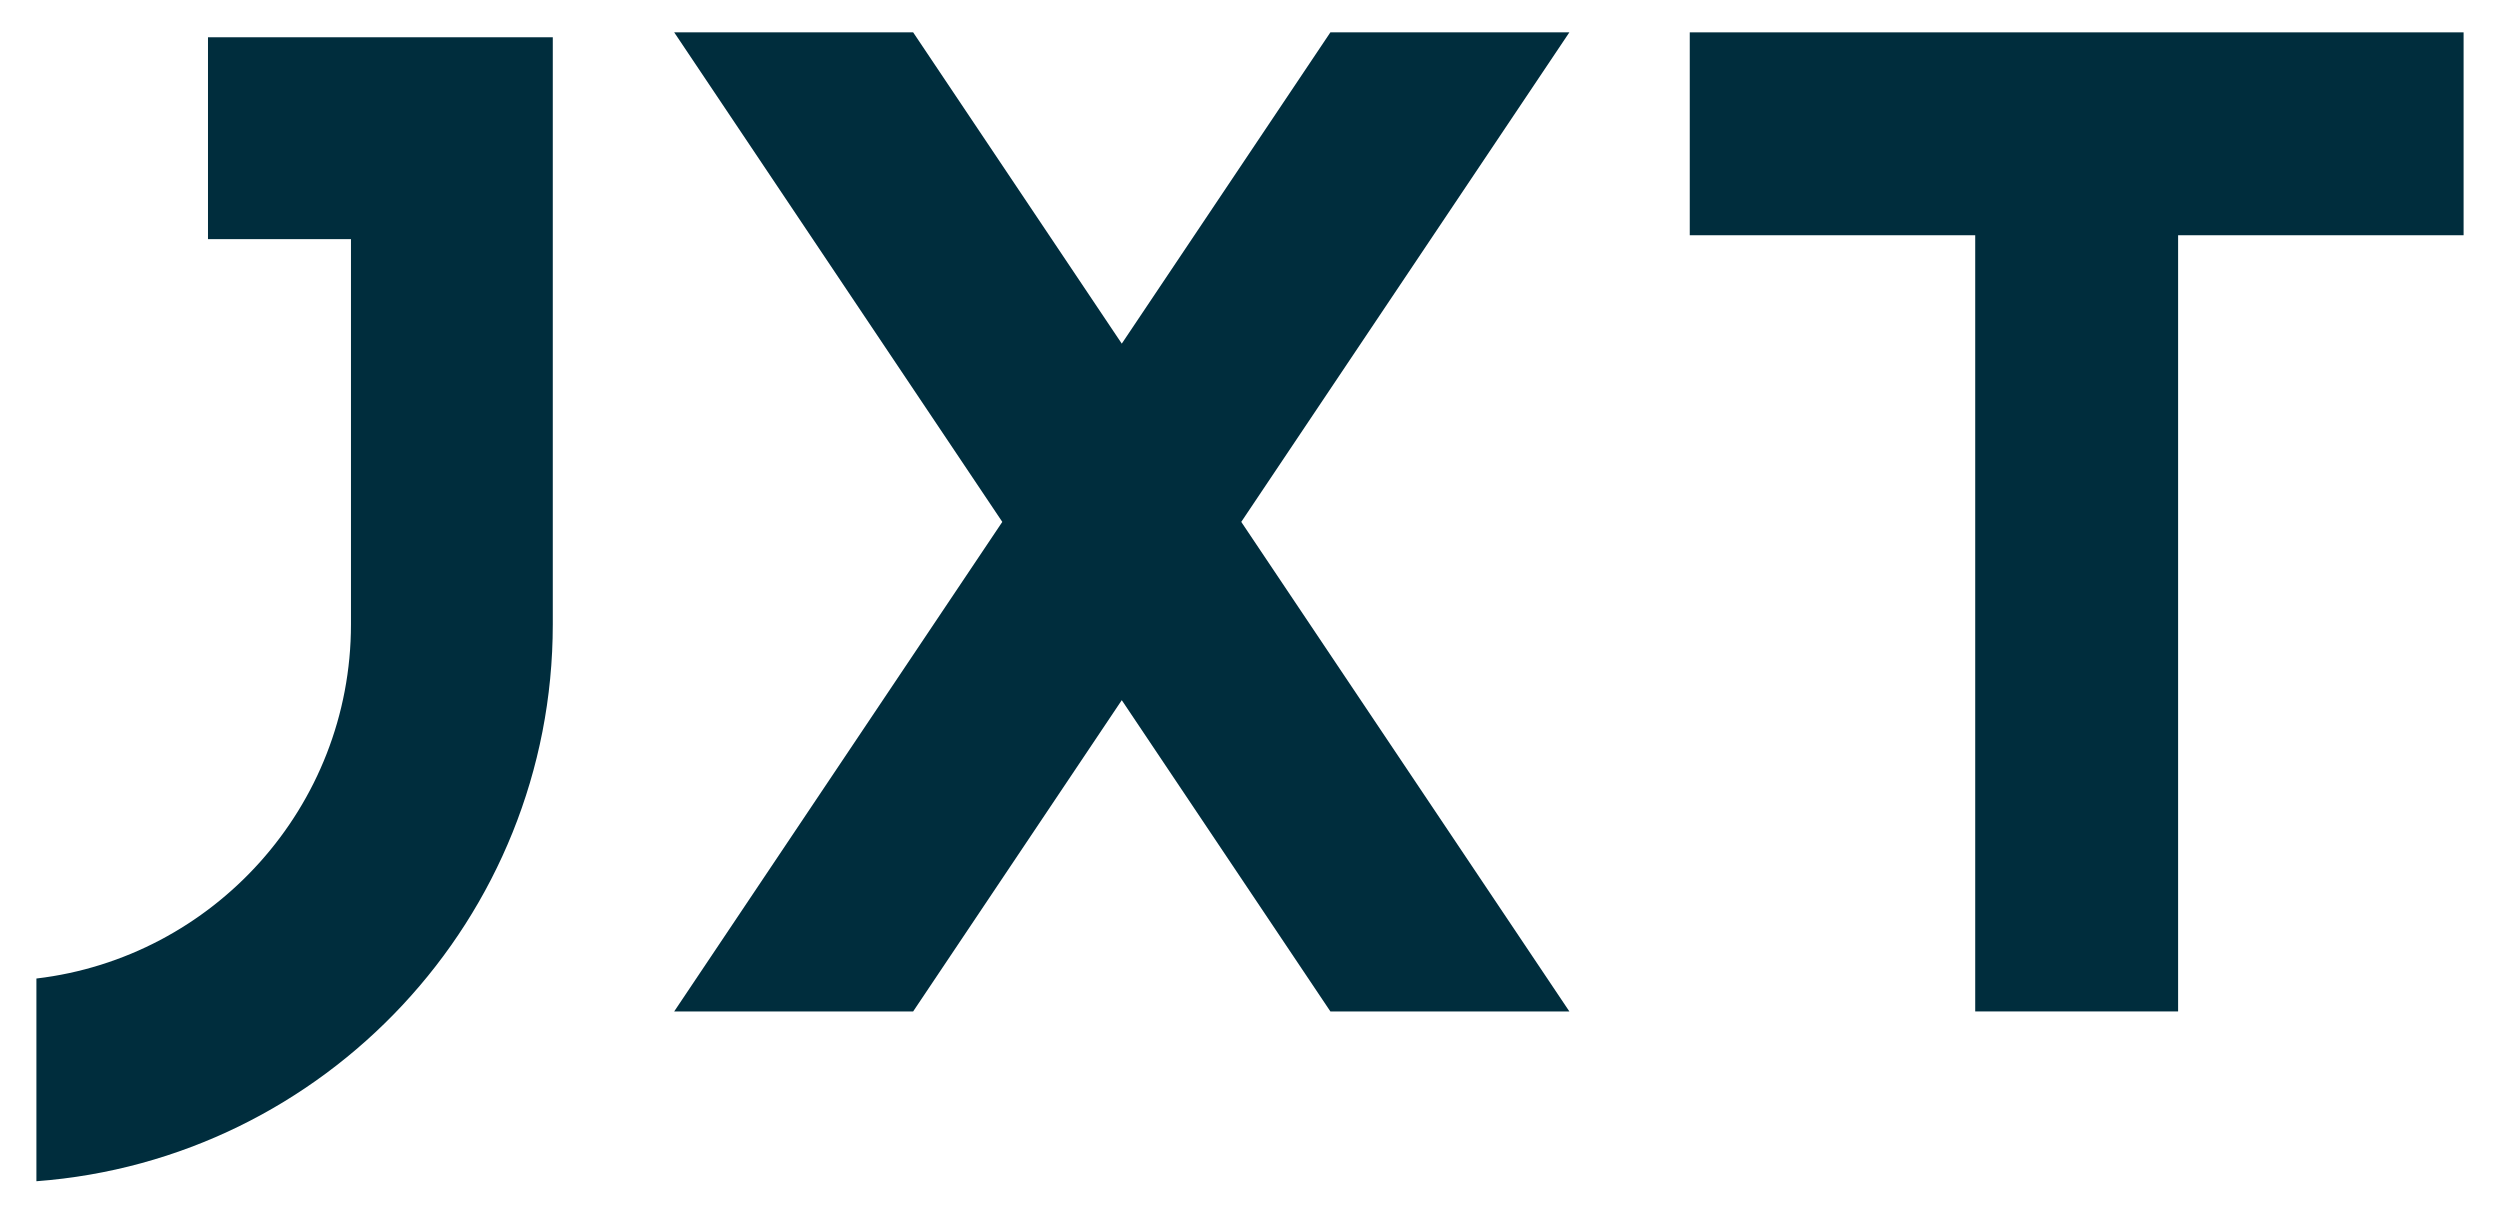 <?xml version="1.0" encoding="utf-8"?>
<!-- Generator: Adobe Illustrator 16.0.0, SVG Export Plug-In . SVG Version: 6.00 Build 0)  -->
<!DOCTYPE svg PUBLIC "-//W3C//DTD SVG 1.1//EN" "http://www.w3.org/Graphics/SVG/1.1/DTD/svg11.dtd">
<svg version="1.1" id="Layer_1" xmlns="http://www.w3.org/2000/svg" xmlns:xlink="http://www.w3.org/1999/xlink" x="0px" y="0px"
	 width="103px" height="50px" viewBox="0 0 103 50" enable-background="new 0 0 103 50" xml:space="preserve">
<g>
	<g>
		<polygon fill="#002D3D" points="81.379,41.671 81.379,9.692 69.618,9.692 69.618,1.333 101.5,1.333 101.5,9.692 89.738,9.692 
			89.738,41.671 		"/>
		<path fill="#002D3D" d="M1.5,40.315c7.288-0.86,12.96-7.076,12.96-14.592V9.851H8.569V1.536h14.206v24.188
			c0,12.104-9.395,22.055-21.275,22.943V40.315z"/>
		<g>
			<polygon fill="#002D3D" points="63.464,1.971 55.152,1.971 46.218,15.302 37.283,1.971 28.971,1.971 42.062,21.502 
				28.971,41.034 37.283,41.034 46.218,27.703 55.152,41.034 63.464,41.034 50.374,21.502 			"/>
			<path fill="#002D3D" d="M64.658,41.671h-9.846l-8.595-12.824l-8.595,12.824h-9.845l13.518-20.169L27.777,1.333h9.845
				l8.595,12.825l8.595-12.825h9.846L51.14,21.502L64.658,41.671z M55.492,40.397h6.778L49.606,21.502L62.271,2.607h-6.778
				l-9.274,13.839L36.943,2.607h-6.778l12.664,18.895L30.165,40.397h6.778l9.275-13.838L55.492,40.397z"/>
		</g>
	</g>
</g>
</svg>
